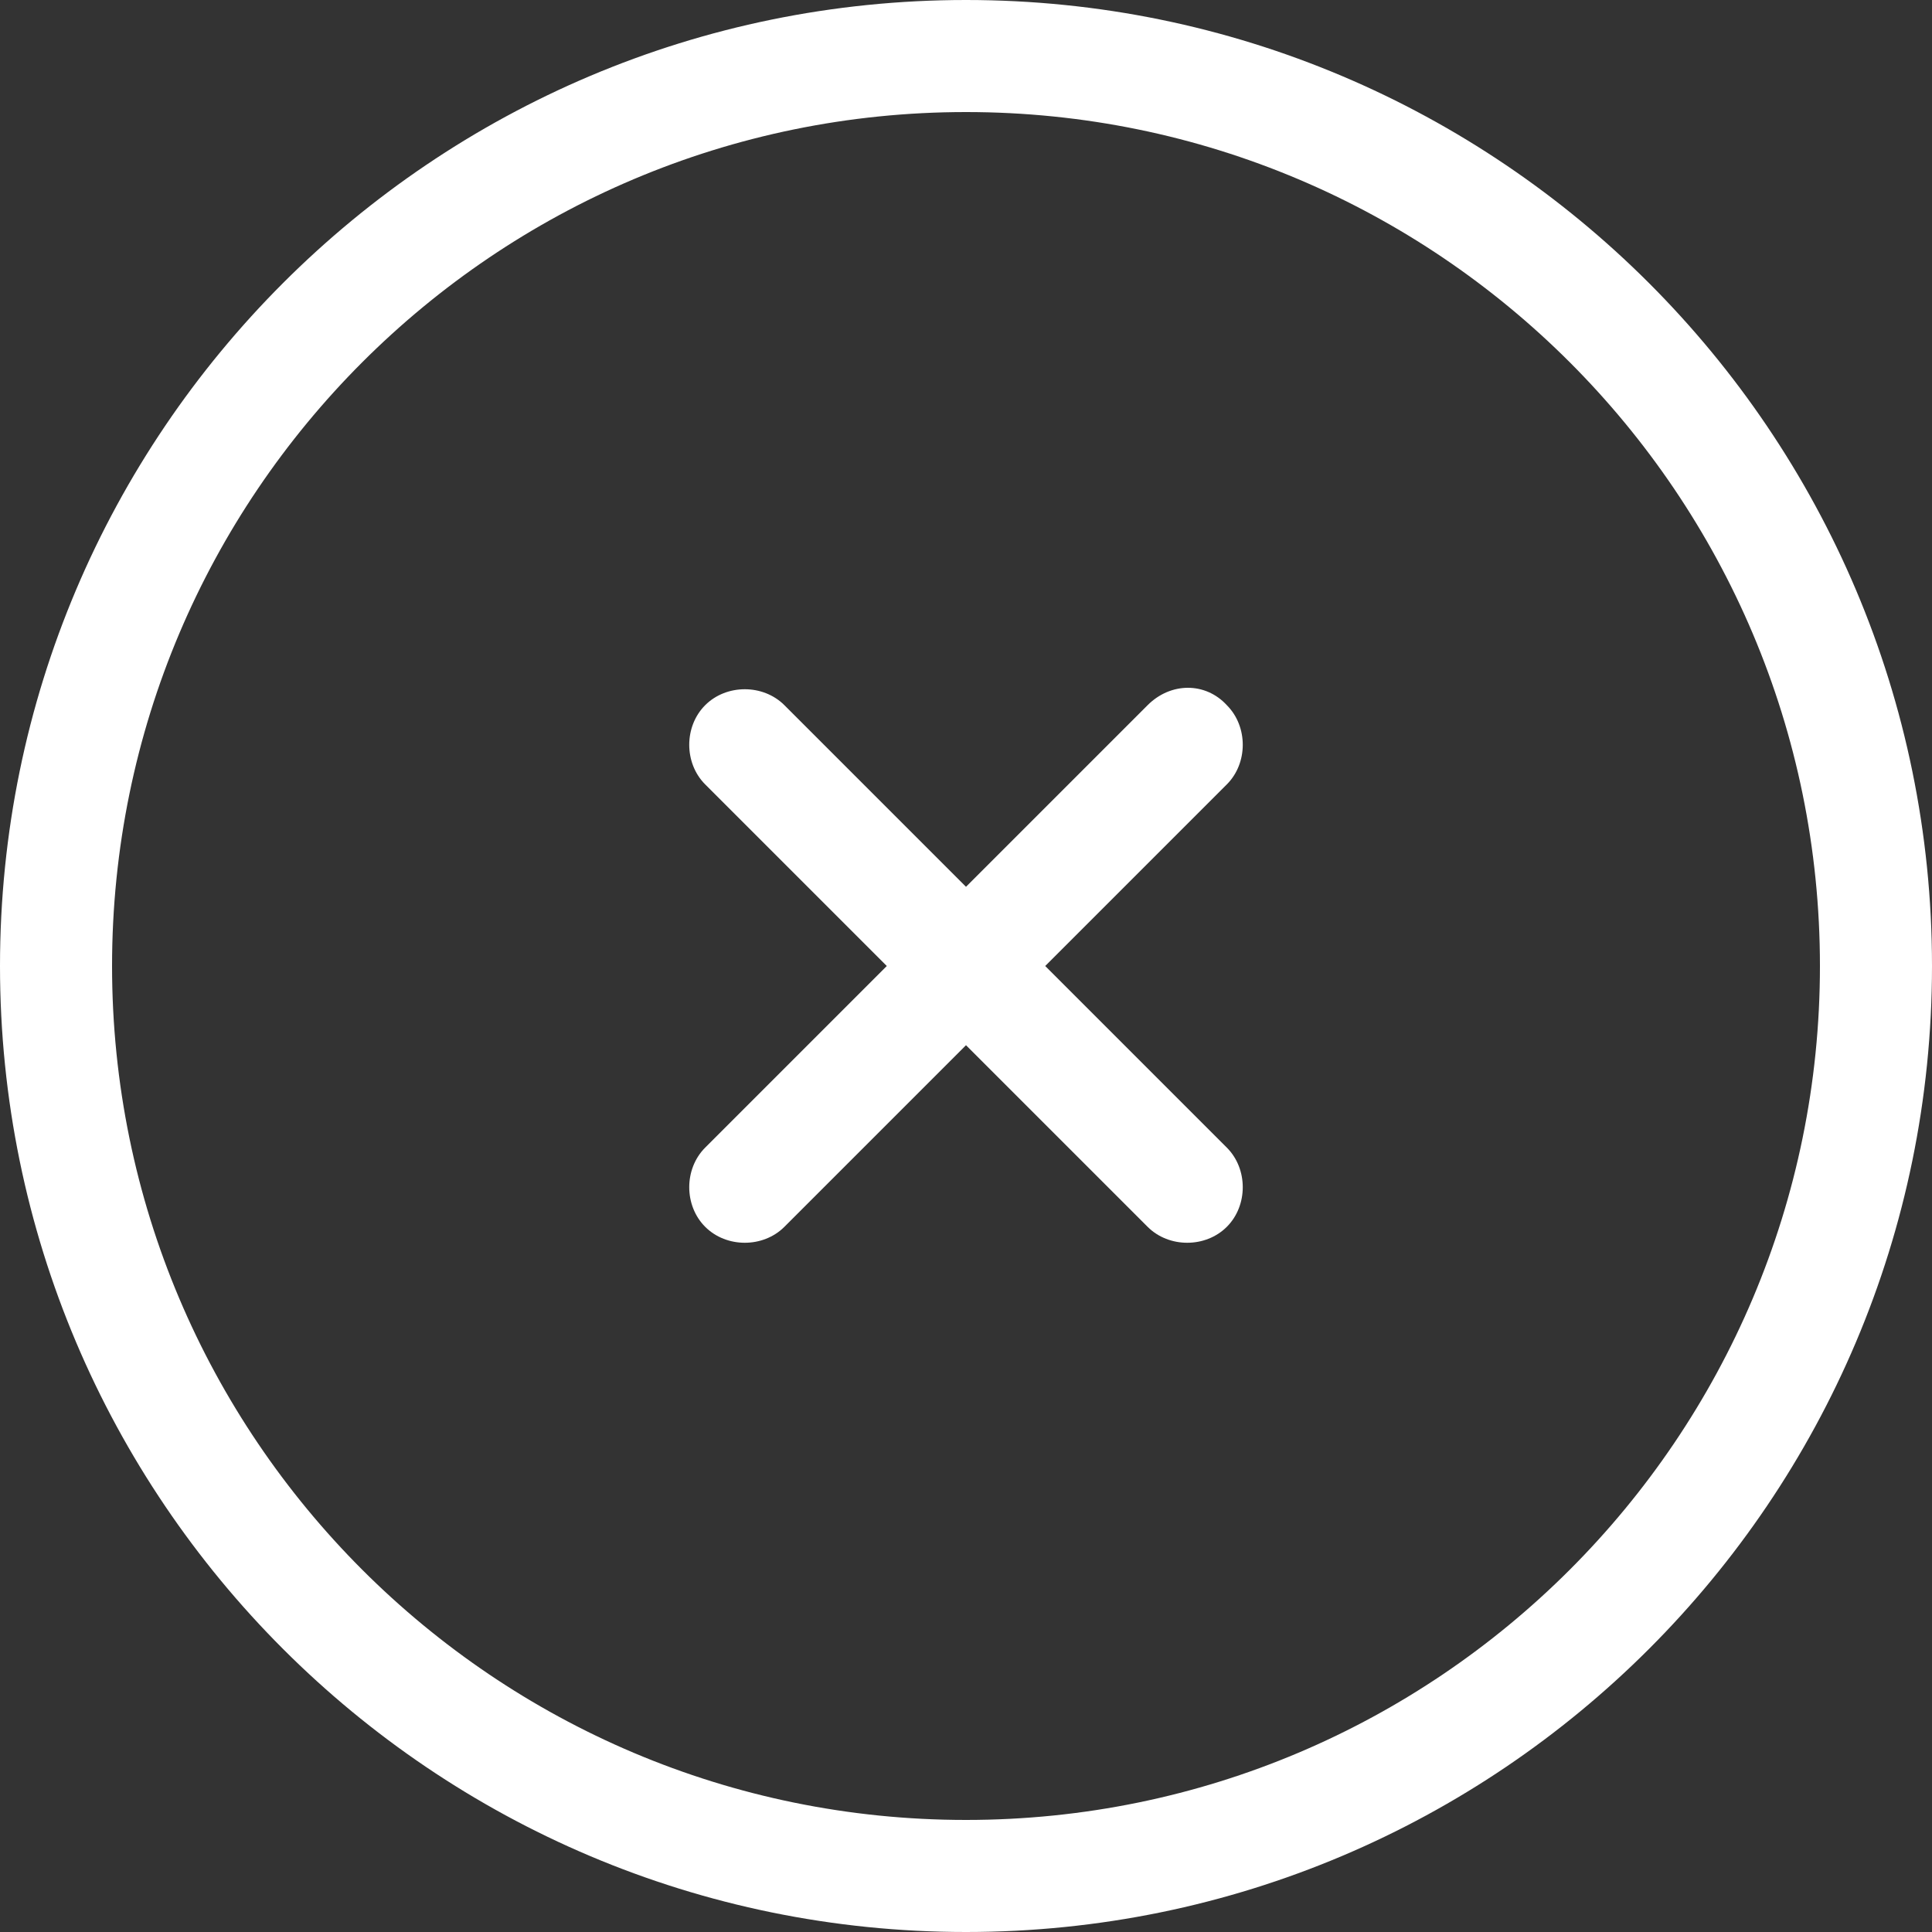 <?xml version="1.0" encoding="utf-8"?>
<!-- Generator: Adobe Illustrator 18.1.1, SVG Export Plug-In . SVG Version: 6.00 Build 0)  -->
<svg version="1.1" id="Layer_1" xmlns="http://www.w3.org/2000/svg" xmlns:xlink="http://www.w3.org/1999/xlink" x="0px" y="0px"
	 viewBox="-461 335 100 100" enable-background="new -461 335 100 100" xml:space="preserve">
<rect x="-461" y="335" width="100" height="100" fill="#333333" stroke="none"/>
<g>
	<path fill="#FFFFFF" d="M-411,335c-27.6,0-50,22.4-50,50s22.4,50,50,50c27.6,0,50-22.4,50-50S-383.4,335-411,335z M-411,429.2
		c-24.4,0-44.2-19.8-44.2-44.2c0-24.4,19.8-44.2,44.2-44.2s44.2,19.8,44.2,44.2C-366.8,409.4-386.6,429.2-411,429.2z"/>
</g>
<g>
	<path fill="#FFFFFF" d="M-401.6,371.5l-9.4,9.4l-9.4-9.4c-1.1-1.1-3-1.1-4.1,0c-1.1,1.1-1.1,3,0,4.1l9.4,9.4l-9.4,9.4
		c-1.1,1.1-1.1,3,0,4.1c1.1,1.1,3,1.1,4.1,0l9.4-9.4l9.4,9.4c1.1,1.1,3,1.1,4.1,0c1.1-1.1,1.1-3,0-4.1l-9.4-9.4l9.4-9.4
		c1.1-1.1,1.1-3,0-4.1C-398.6,370.3-400.4,370.3-401.6,371.5z"/>
</g>
</svg>
